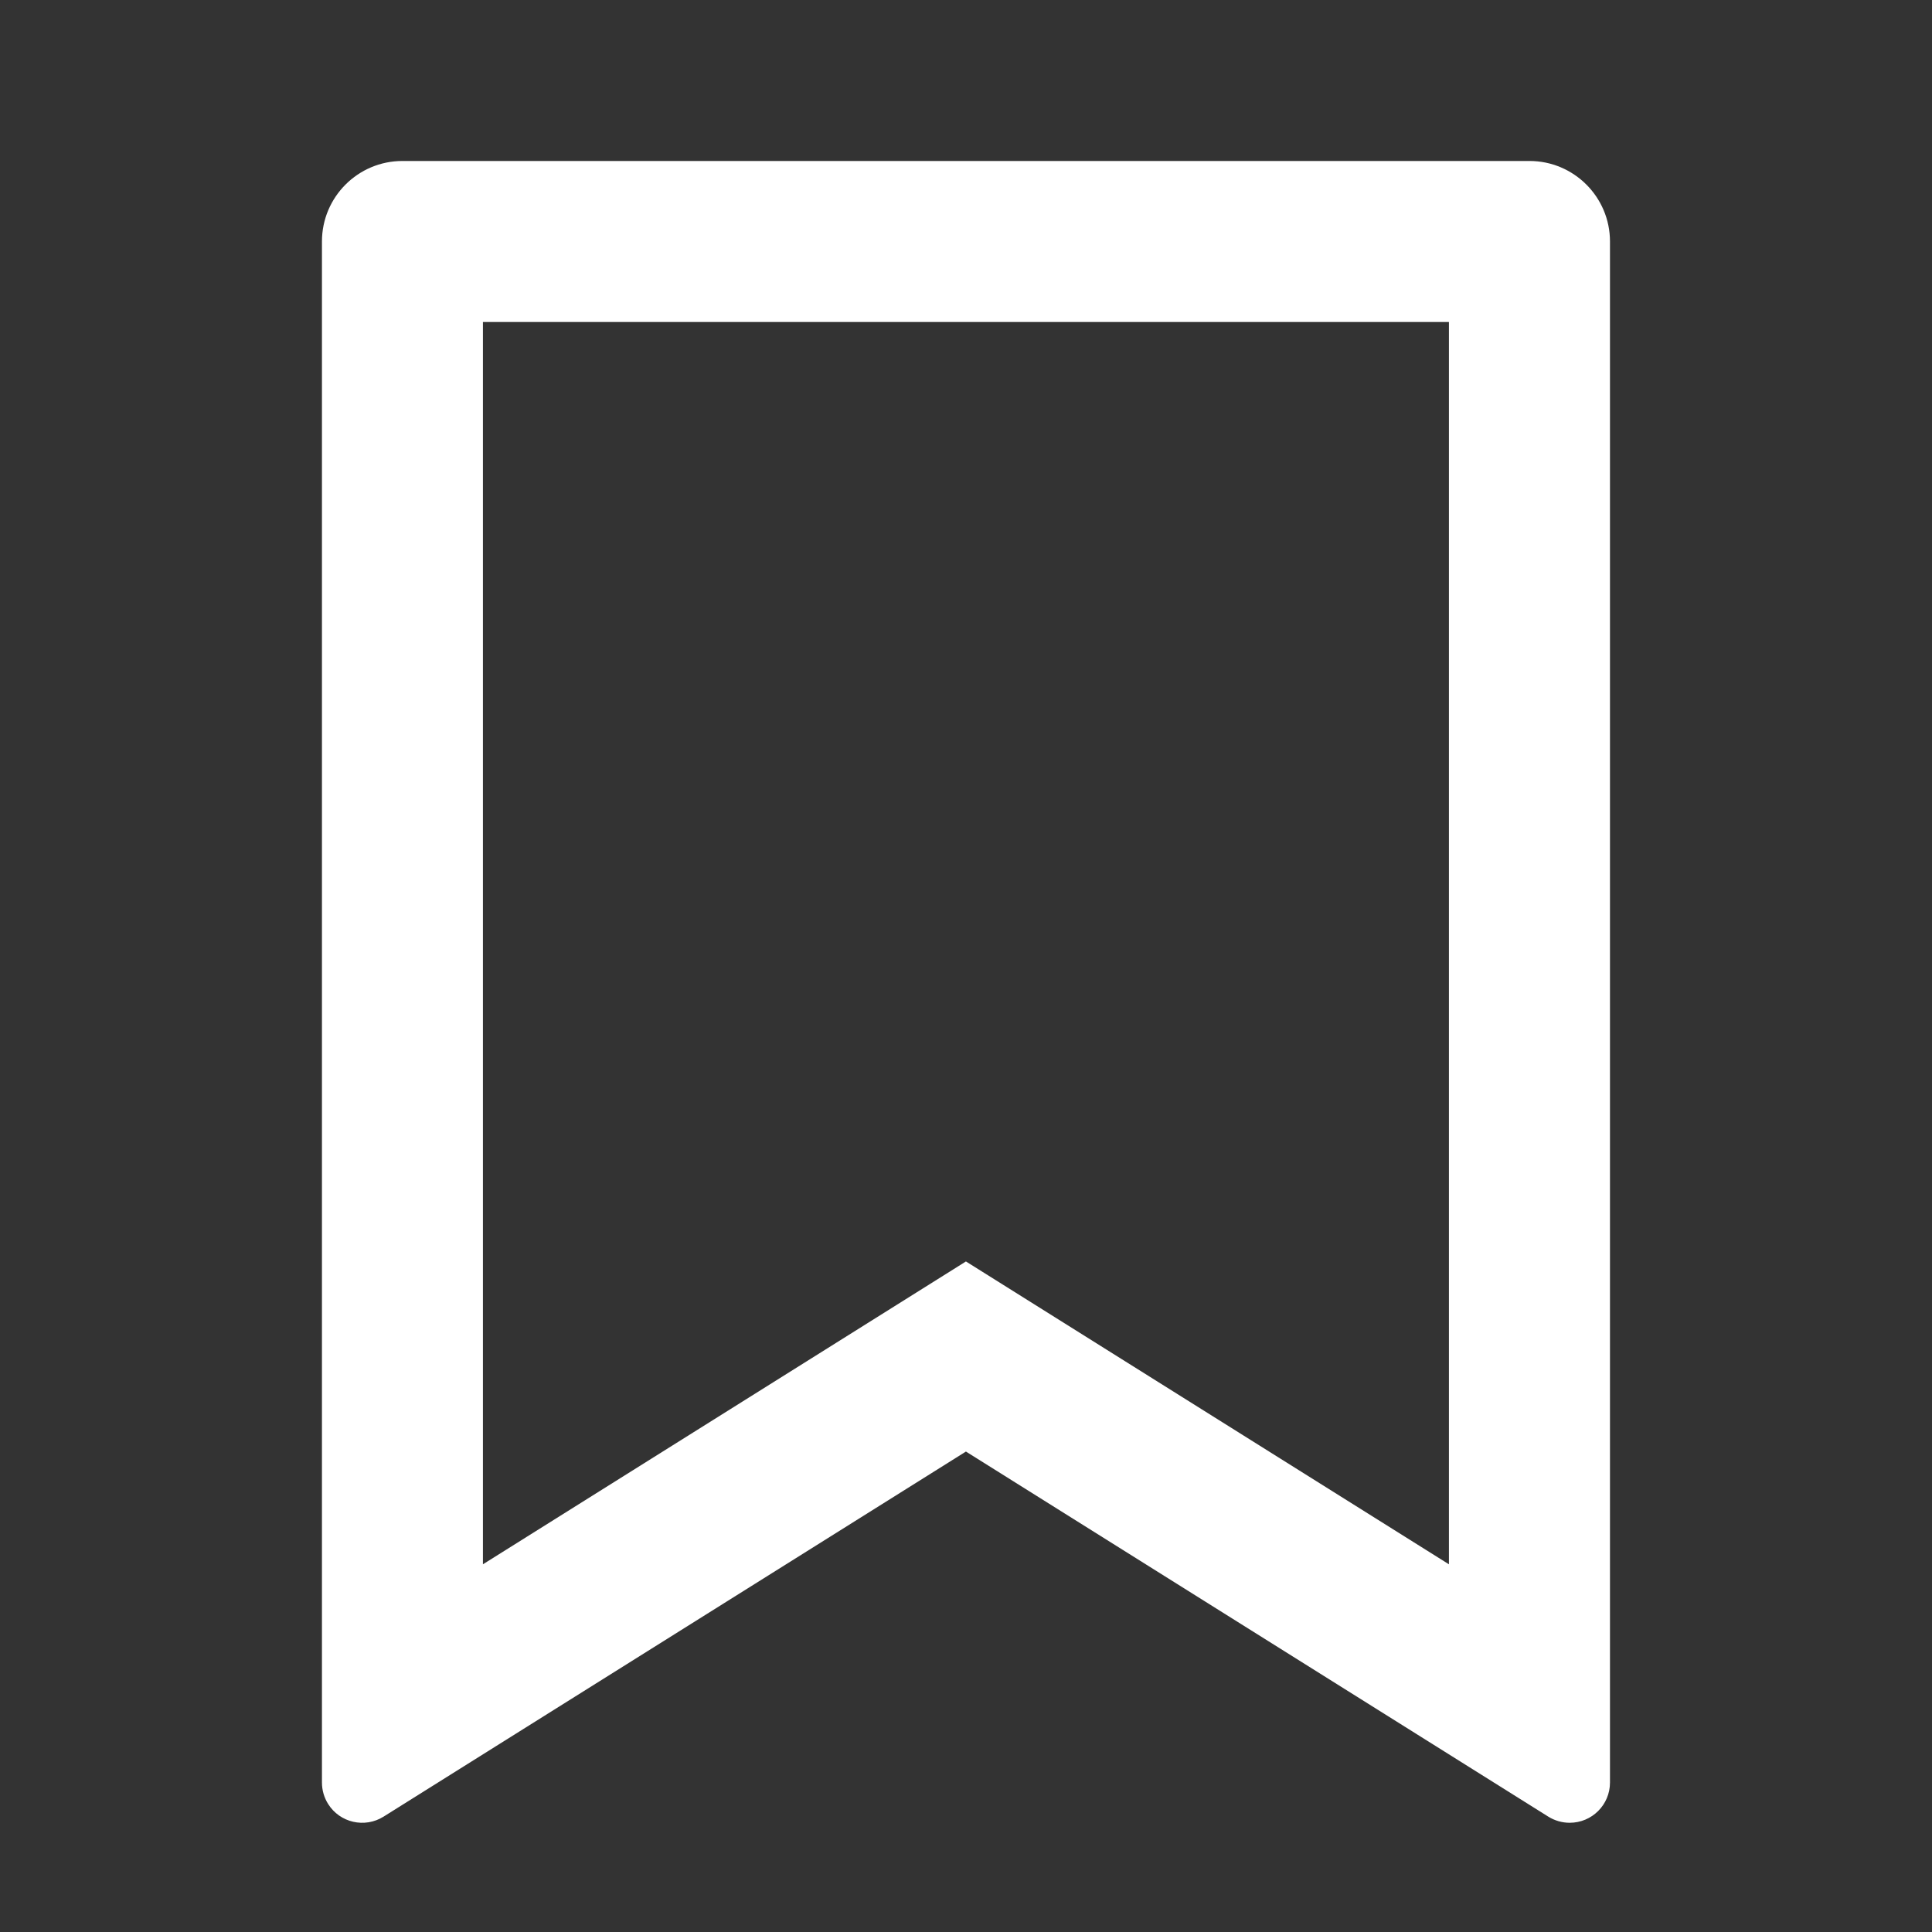 <svg width="28" height="28" viewBox="0 0 28 28" fill="none" xmlns="http://www.w3.org/2000/svg">
<rect x="0" y="0" width="28" height="28" fill="#333333" stroke="none"/>
<path d="M5.833 2.333H22.166C22.81 2.333 23.333 2.856 23.333 3.5V25.834C23.333 26.156 23.072 26.417 22.749 26.417C22.64 26.417 22.532 26.386 22.439 26.328L13.999 21.037L5.559 26.328C5.286 26.499 4.926 26.417 4.755 26.144C4.697 26.051 4.666 25.944 4.666 25.834V3.5C4.666 2.856 5.188 2.333 5.833 2.333ZM20.999 4.667H6.999V22.671L13.999 18.282L20.999 22.671V4.667Z" fill="white"/>
</svg>

